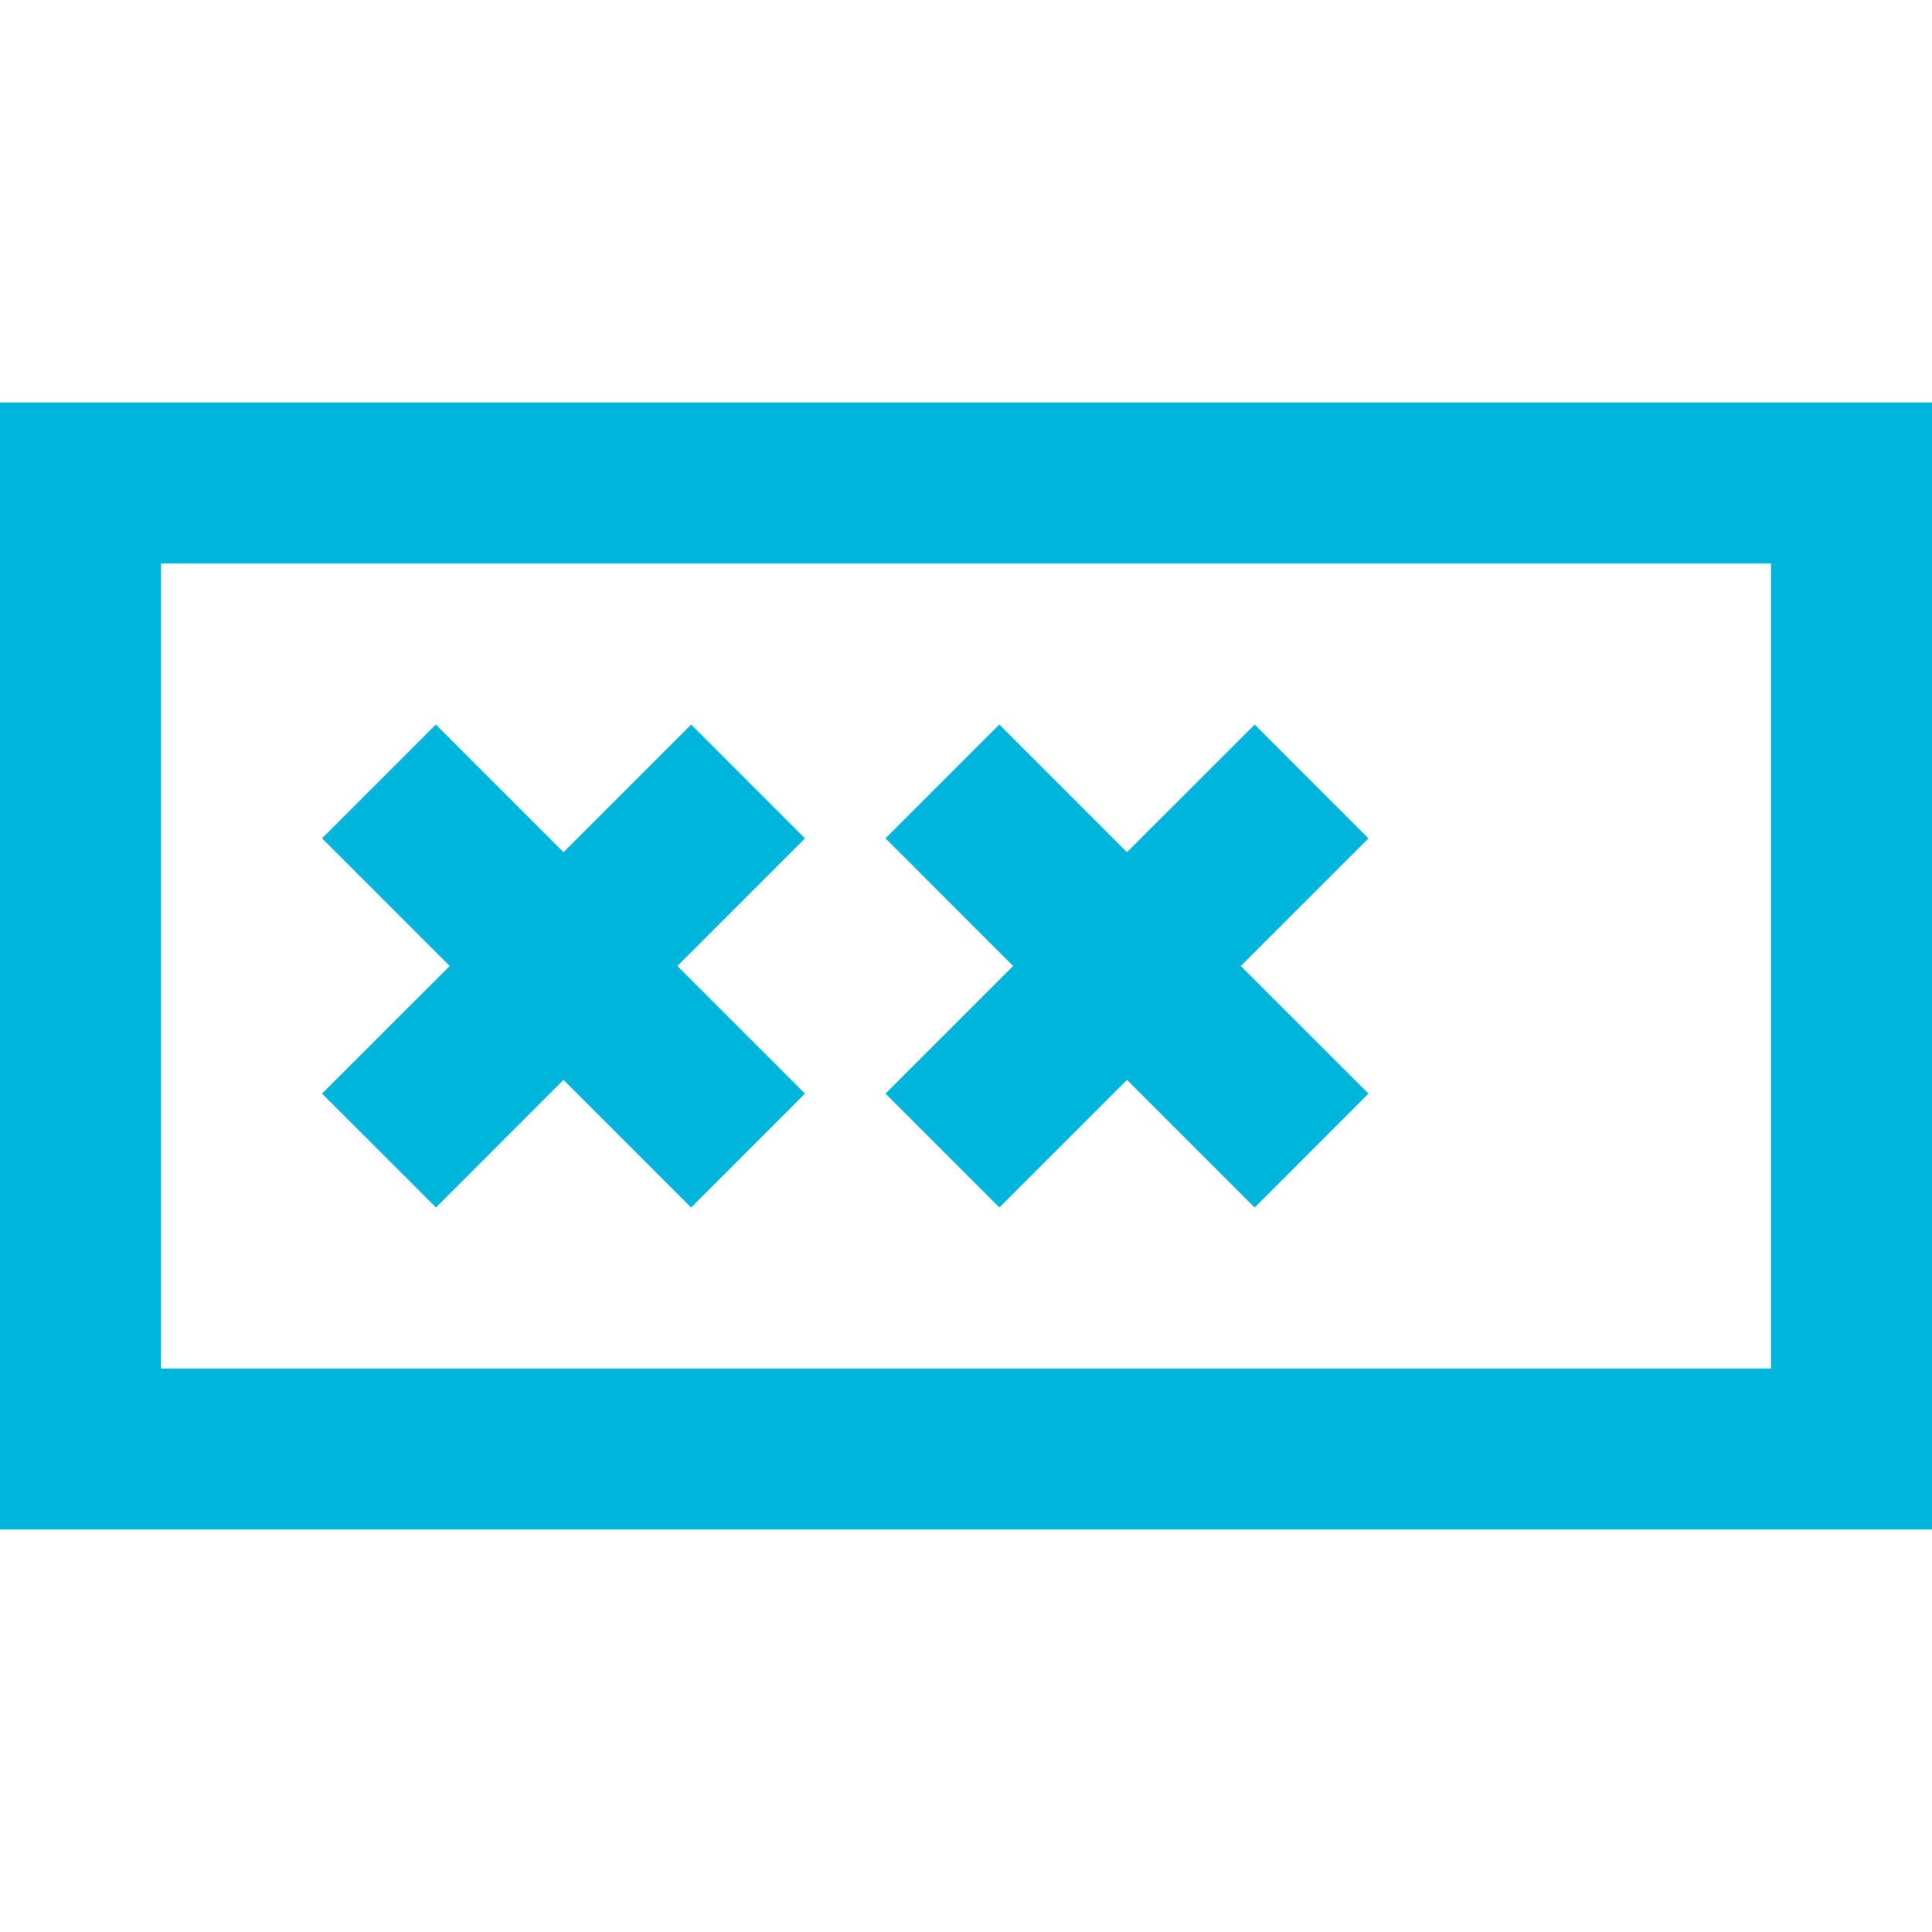 <?xml version="1.0" encoding="utf-8"?>
<!-- Generator: Adobe Illustrator 14.0.0, SVG Export Plug-In . SVG Version: 6.00 Build 43363)  -->
<!DOCTYPE svg PUBLIC "-//W3C//DTD SVG 1.1//EN" "http://www.w3.org/Graphics/SVG/1.1/DTD/svg11.dtd">
<svg version="1.1" id="Layer_1" xmlns="http://www.w3.org/2000/svg" xmlns:xlink="http://www.w3.org/1999/xlink" x="0px" y="0px"
	 width="24px" height="24px" viewBox="0 0 24 24" enable-background="new 0 0 24 24" xml:space="preserve">
<path fill="#00b5dc" d="M0,5v14h24V5H0z M22,17H2V7h20V17z M4,13.585L5.416,15L7,13.415L8.585,15h0.001L10,13.585L8.415,12
	L10,10.415L8.586,9.001L7,10.586L5.414,9L4,10.414L5.586,12L4,13.585z M11,13.585L12.415,15L14,13.415L15.585,15h0.001L17,13.585
	L15.414,12L17,10.415l-1.414-1.414L14,10.586L12.414,9L11,10.414L12.585,12L11,13.585z"/>
</svg>
